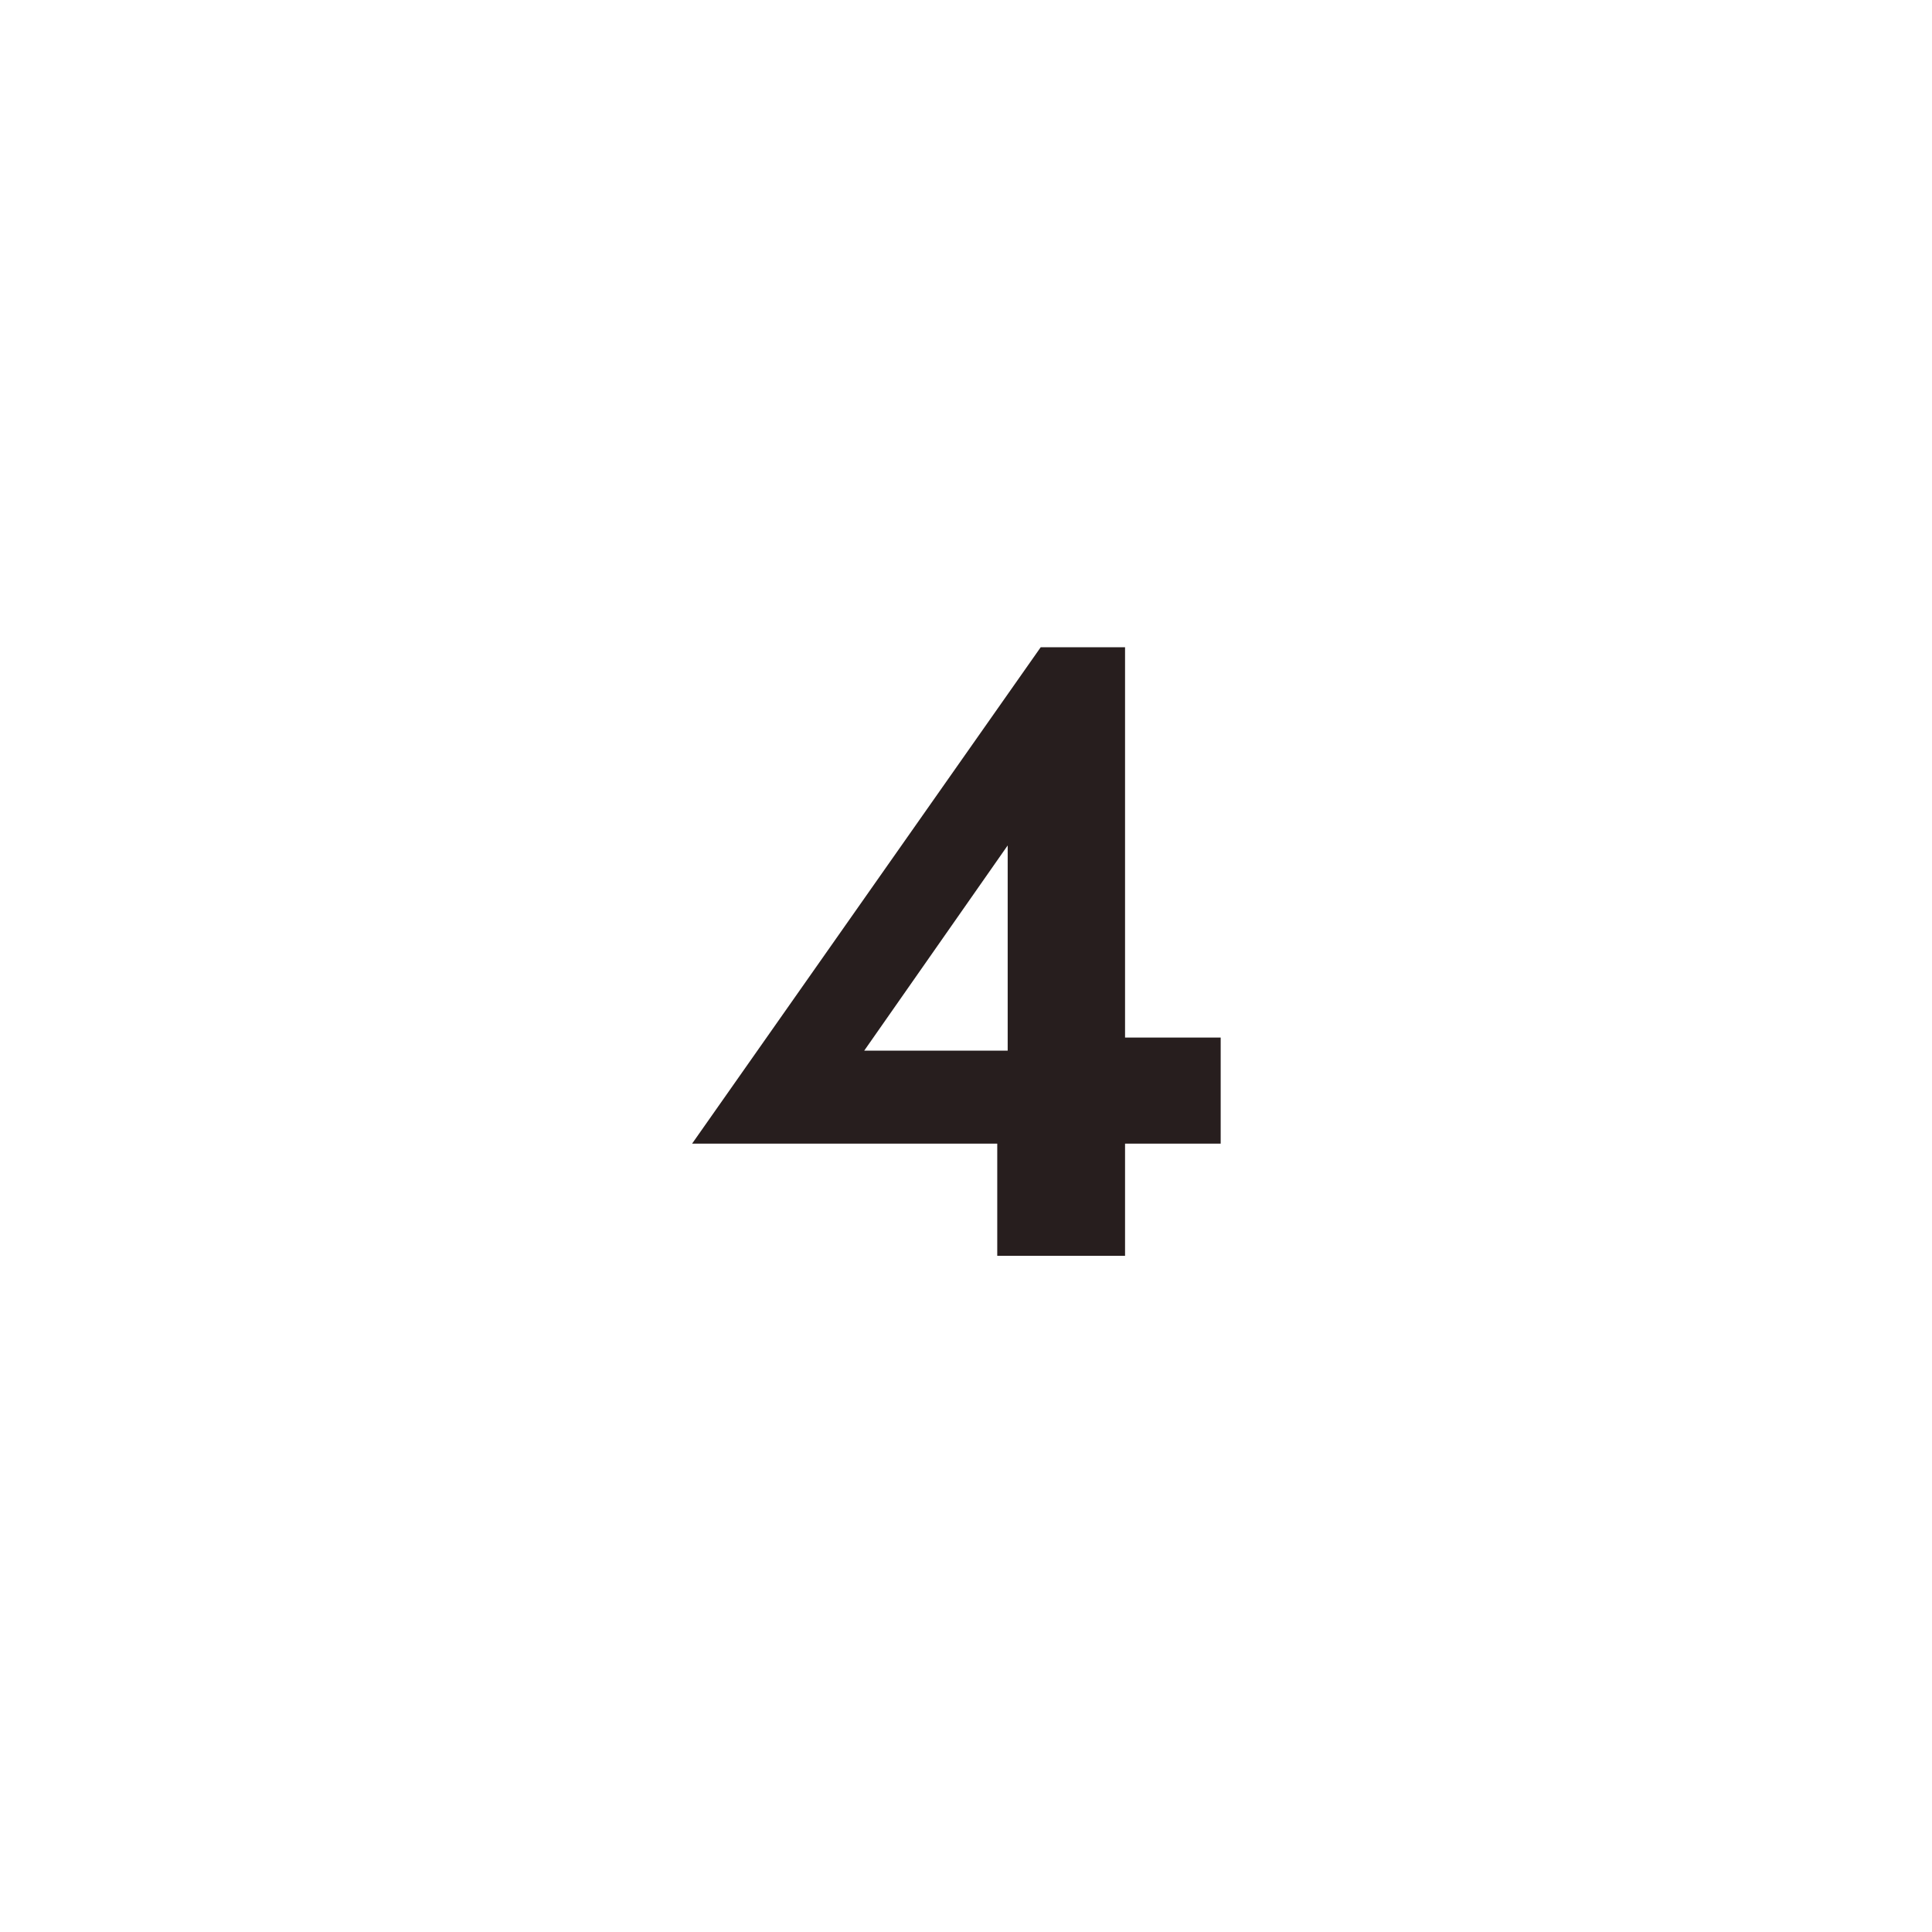 <svg width="40" height="40" viewBox="0 0 40 40" fill="none" xmlns="http://www.w3.org/2000/svg">
<path d="M14.329 23.678L21.547 13.4H23.293V26H20.647V22.832L20.863 22.634V17.504L17.893 21.752H22.393L22.699 21.482H25.273V23.678H14.329Z" fill="#271E1E"/>
</svg>
